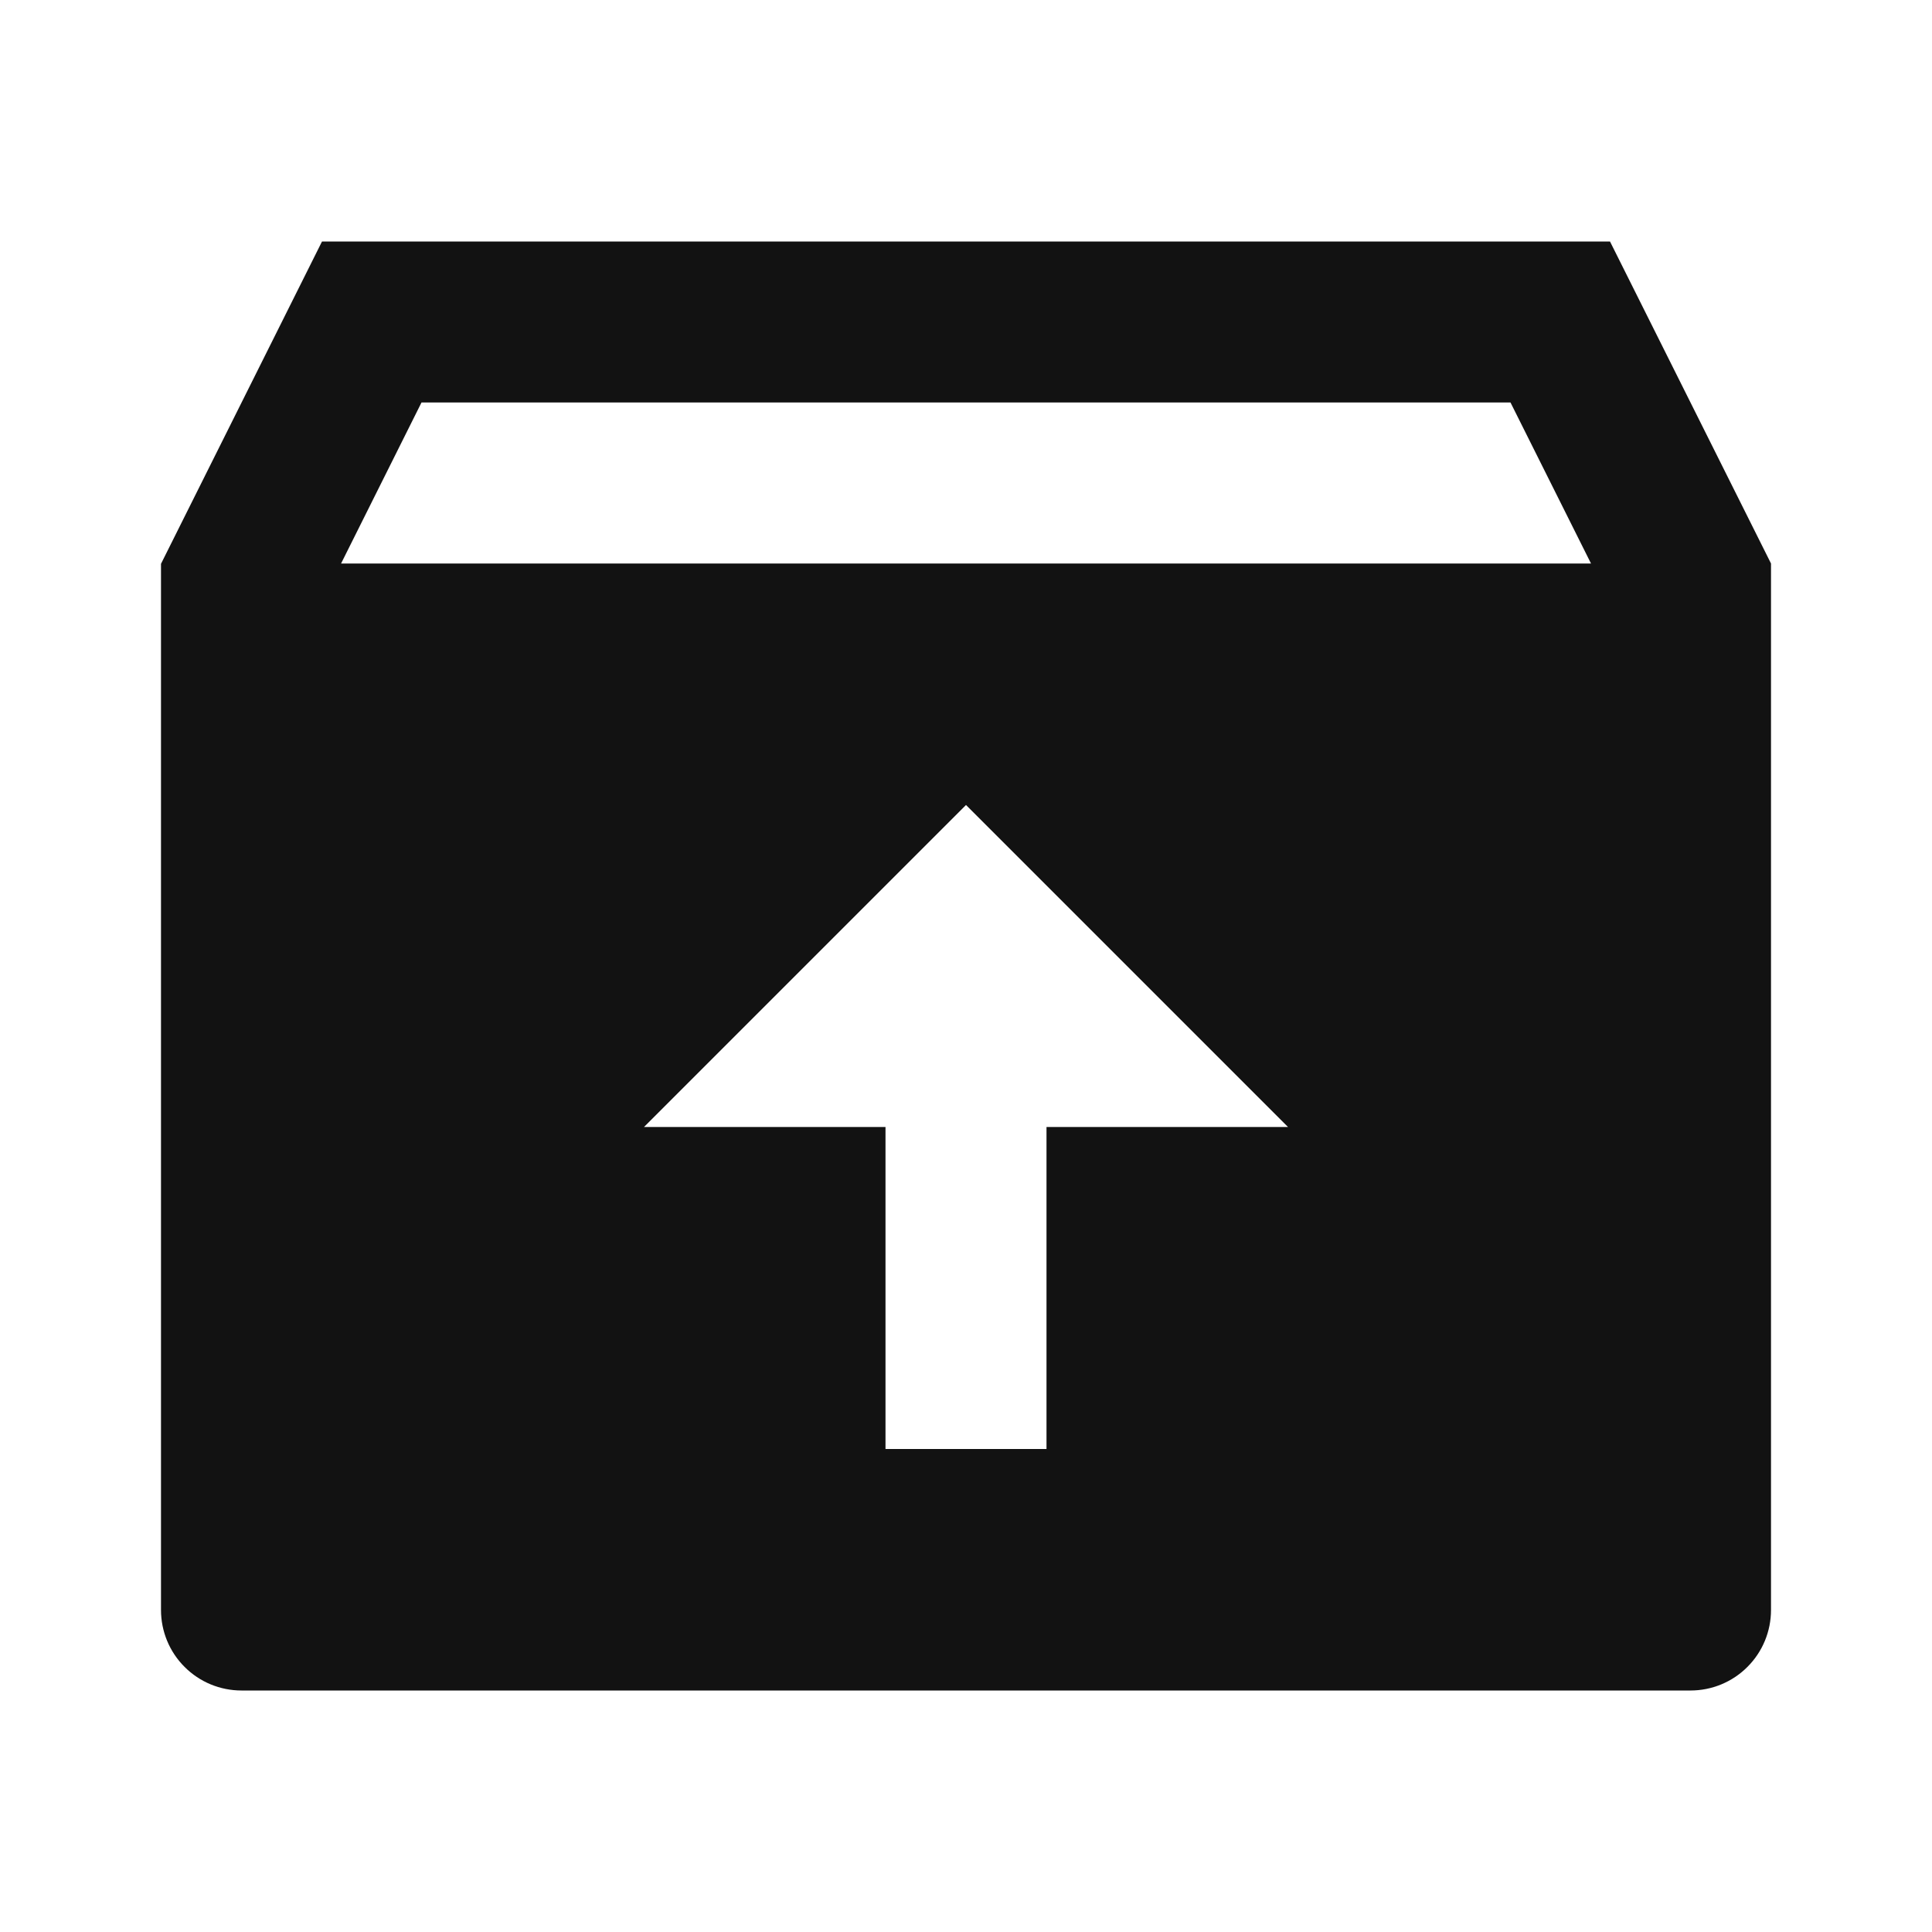 <svg width="24" height="24" viewBox="0 0 24 24" fill="none" xmlns="http://www.w3.org/2000/svg">
<g id="inbox-unarchive-fill" clip-path="url(#clip0_8_1250)">
<g id="Group">
<path id="Vector" d="M20 3L22 7V20C22 20.265 21.895 20.52 21.707 20.707C21.52 20.895 21.265 21 21 21H3C2.735 21 2.48 20.895 2.293 20.707C2.105 20.52 2 20.265 2 20V7.004L4 3H20ZM12 10L8 14H11V18H13V14H16L12 10ZM18.764 5H5.236L4.237 7H19.764L18.764 5Z" fill="#121212"/>
</g>
</g>
<defs>
<clipPath id="clip0_8_1250">
<rect width="24" height="24" fill="white"/>
</clipPath>
</defs>
</svg>

